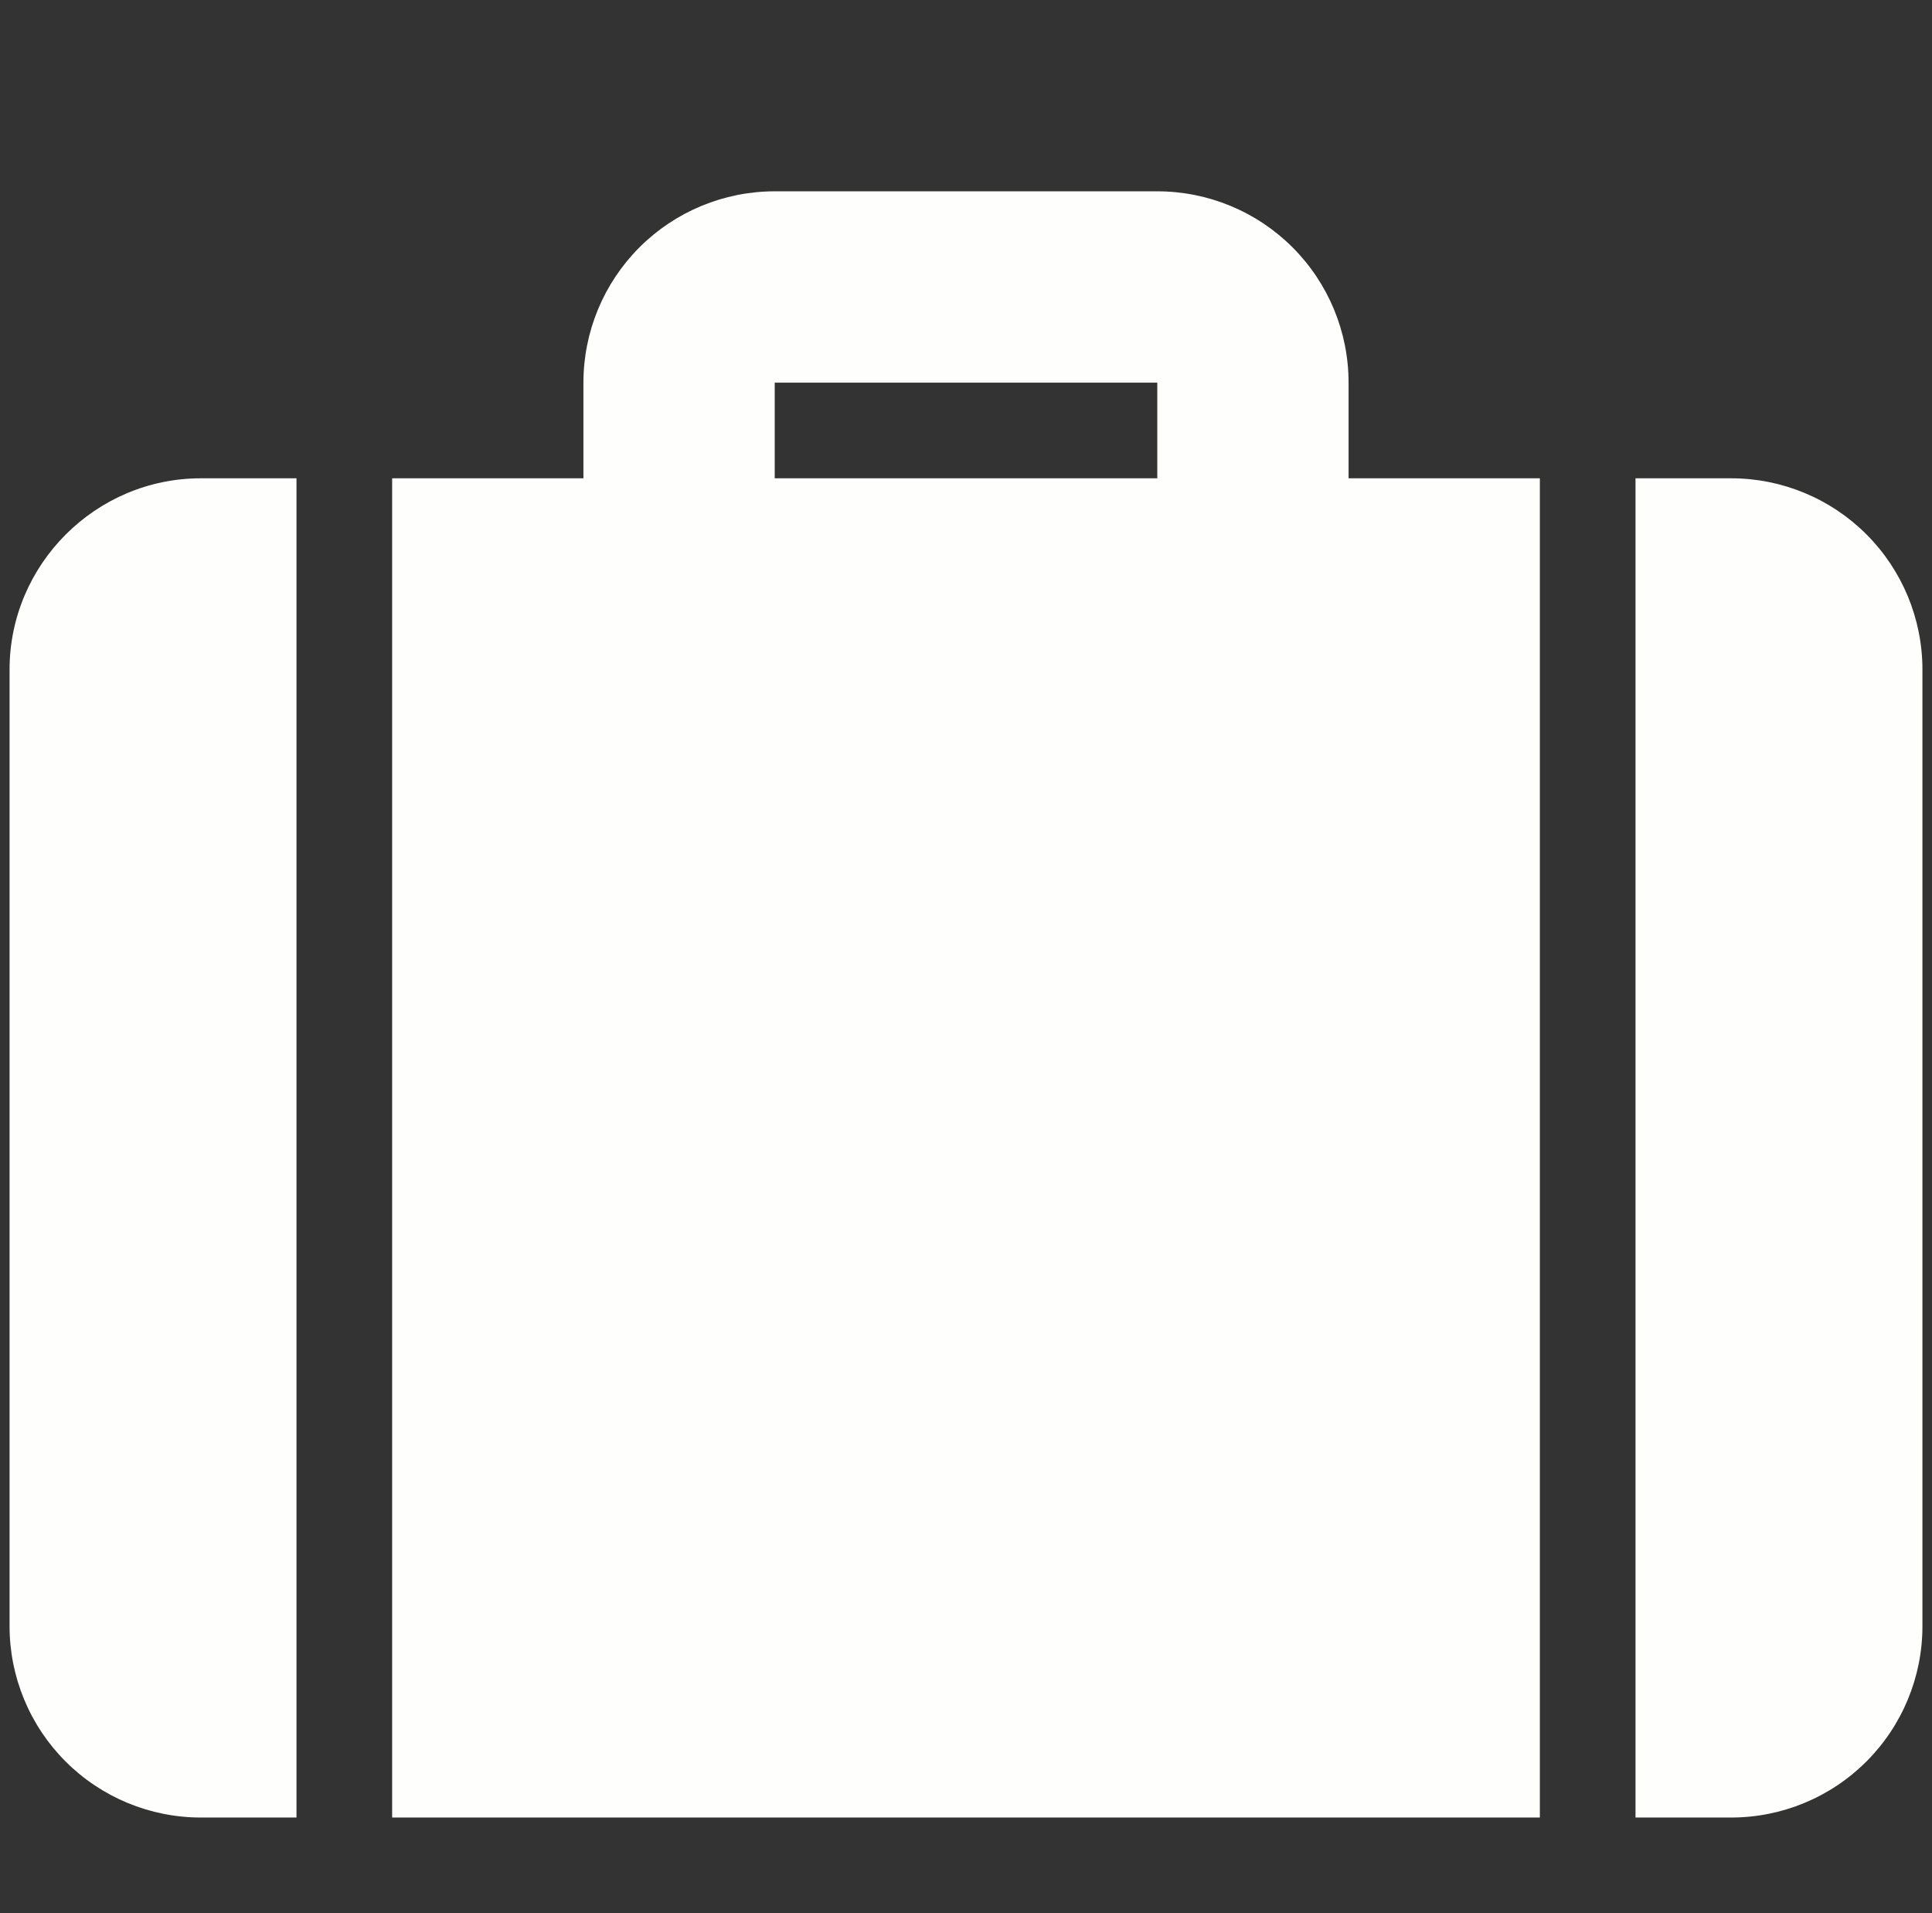 <svg width="101" height="100" viewBox="0 0 101 100" fill="none" xmlns="http://www.w3.org/2000/svg">
<rect x="0" y="0" width="101" height="100" fill="#333333" stroke="none"/>
<g clip-path="url(#clip0_70_200)">
<path d="M70.5 25H80.5V95H20.5V25H30.5V20C30.5 17.348 31.554 14.804 33.429 12.929C35.304 11.054 37.848 10 40.5 10H60.5C63.152 10 65.696 11.054 67.571 12.929C69.446 14.804 70.5 17.348 70.5 20V25ZM85.5 25H90.5C93.152 25 95.696 26.054 97.571 27.929C99.446 29.804 100.5 32.348 100.5 35V85C100.5 87.652 99.446 90.196 97.571 92.071C95.696 93.946 93.152 95 90.5 95H85.5V25ZM15.5 25V95H10.5C7.848 95 5.304 93.946 3.429 92.071C1.554 90.196 0.5 87.652 0.5 85V35C0.5 29.5 5 25 10.5 25H15.5ZM40.5 20V25H60.5V20H40.5Z" fill="#FEFEFD"/>
</g>
<defs>
<clipPath id="clip0_70_200">
<rect width="100" height="100" fill="white" transform="translate(0.5)"/>
</clipPath>
</defs>
</svg>
